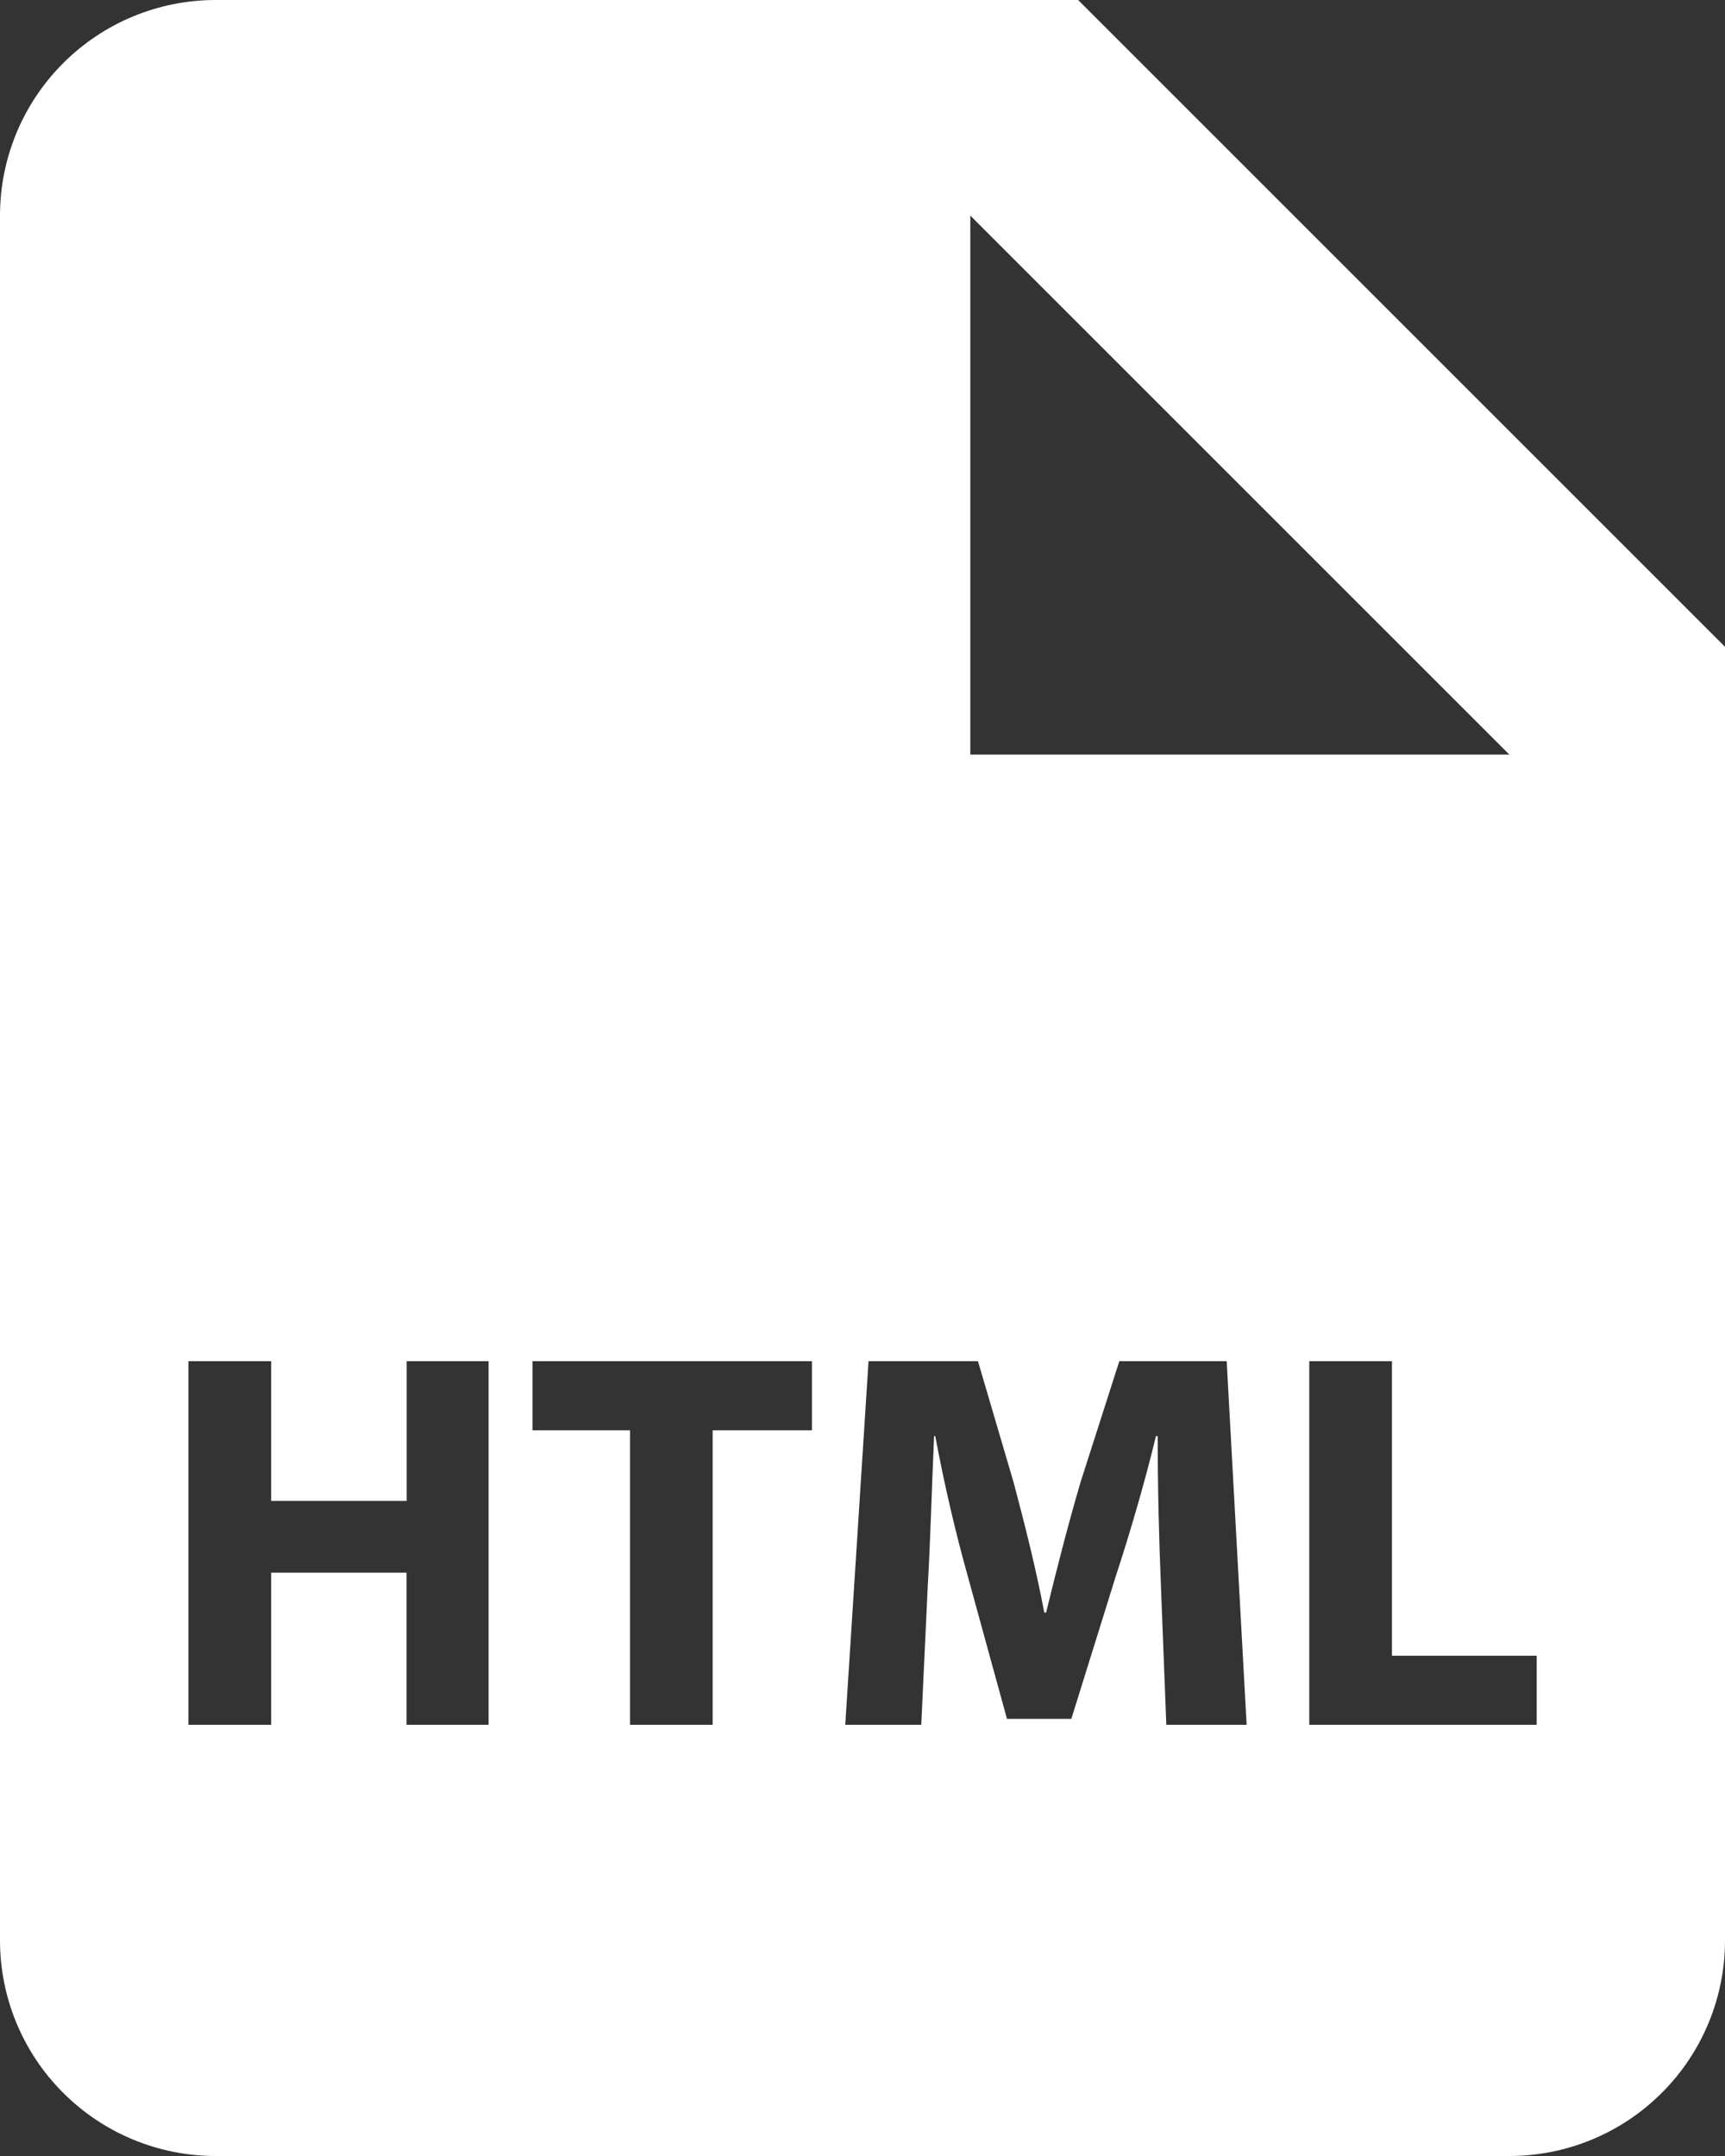 <svg width="32" height="40" viewBox="0 0 32 40" fill="none" xmlns="http://www.w3.org/2000/svg">
<rect x="0" y="0" width="32" height="40" fill="#333333" stroke="none"/>
<path d="M20 0H4C2.939 0 1.922 0.421 1.172 1.172C0.421 1.922 0 2.939 0 4V36C0 37.061 0.421 38.078 1.172 38.828C1.922 39.579 2.939 40 4 40H28C29.061 40 30.078 39.579 30.828 38.828C31.579 38.078 32 37.061 32 36V12L20 0ZM18 4L28 14H18V4ZM9.062 32H7.542V29.178H5.03V32H3.496V25.254H5.03V27.846H7.544V25.254H9.064V32H9.062ZM15.062 26.536H13.22V32H11.688V26.536H9.878V25.254H15.062V26.536V26.536ZM21.636 32L21.536 29.418C21.502 28.608 21.476 27.626 21.476 26.644H21.444C21.236 27.506 20.954 28.466 20.694 29.258L19.874 31.89H18.68L17.962 29.276C17.719 28.408 17.515 27.53 17.35 26.644H17.328C17.286 27.556 17.26 28.596 17.21 29.436L17.09 32H15.68L16.112 25.254H18.142L18.804 27.506C19.012 28.288 19.224 29.128 19.372 29.918H19.406C19.596 29.136 19.824 28.246 20.046 27.496L20.764 25.254H22.756L23.126 32H21.636V32ZM28.504 32H24.288V25.254H25.822V30.718H28.506V32H28.504Z" fill="white"/>
</svg>
